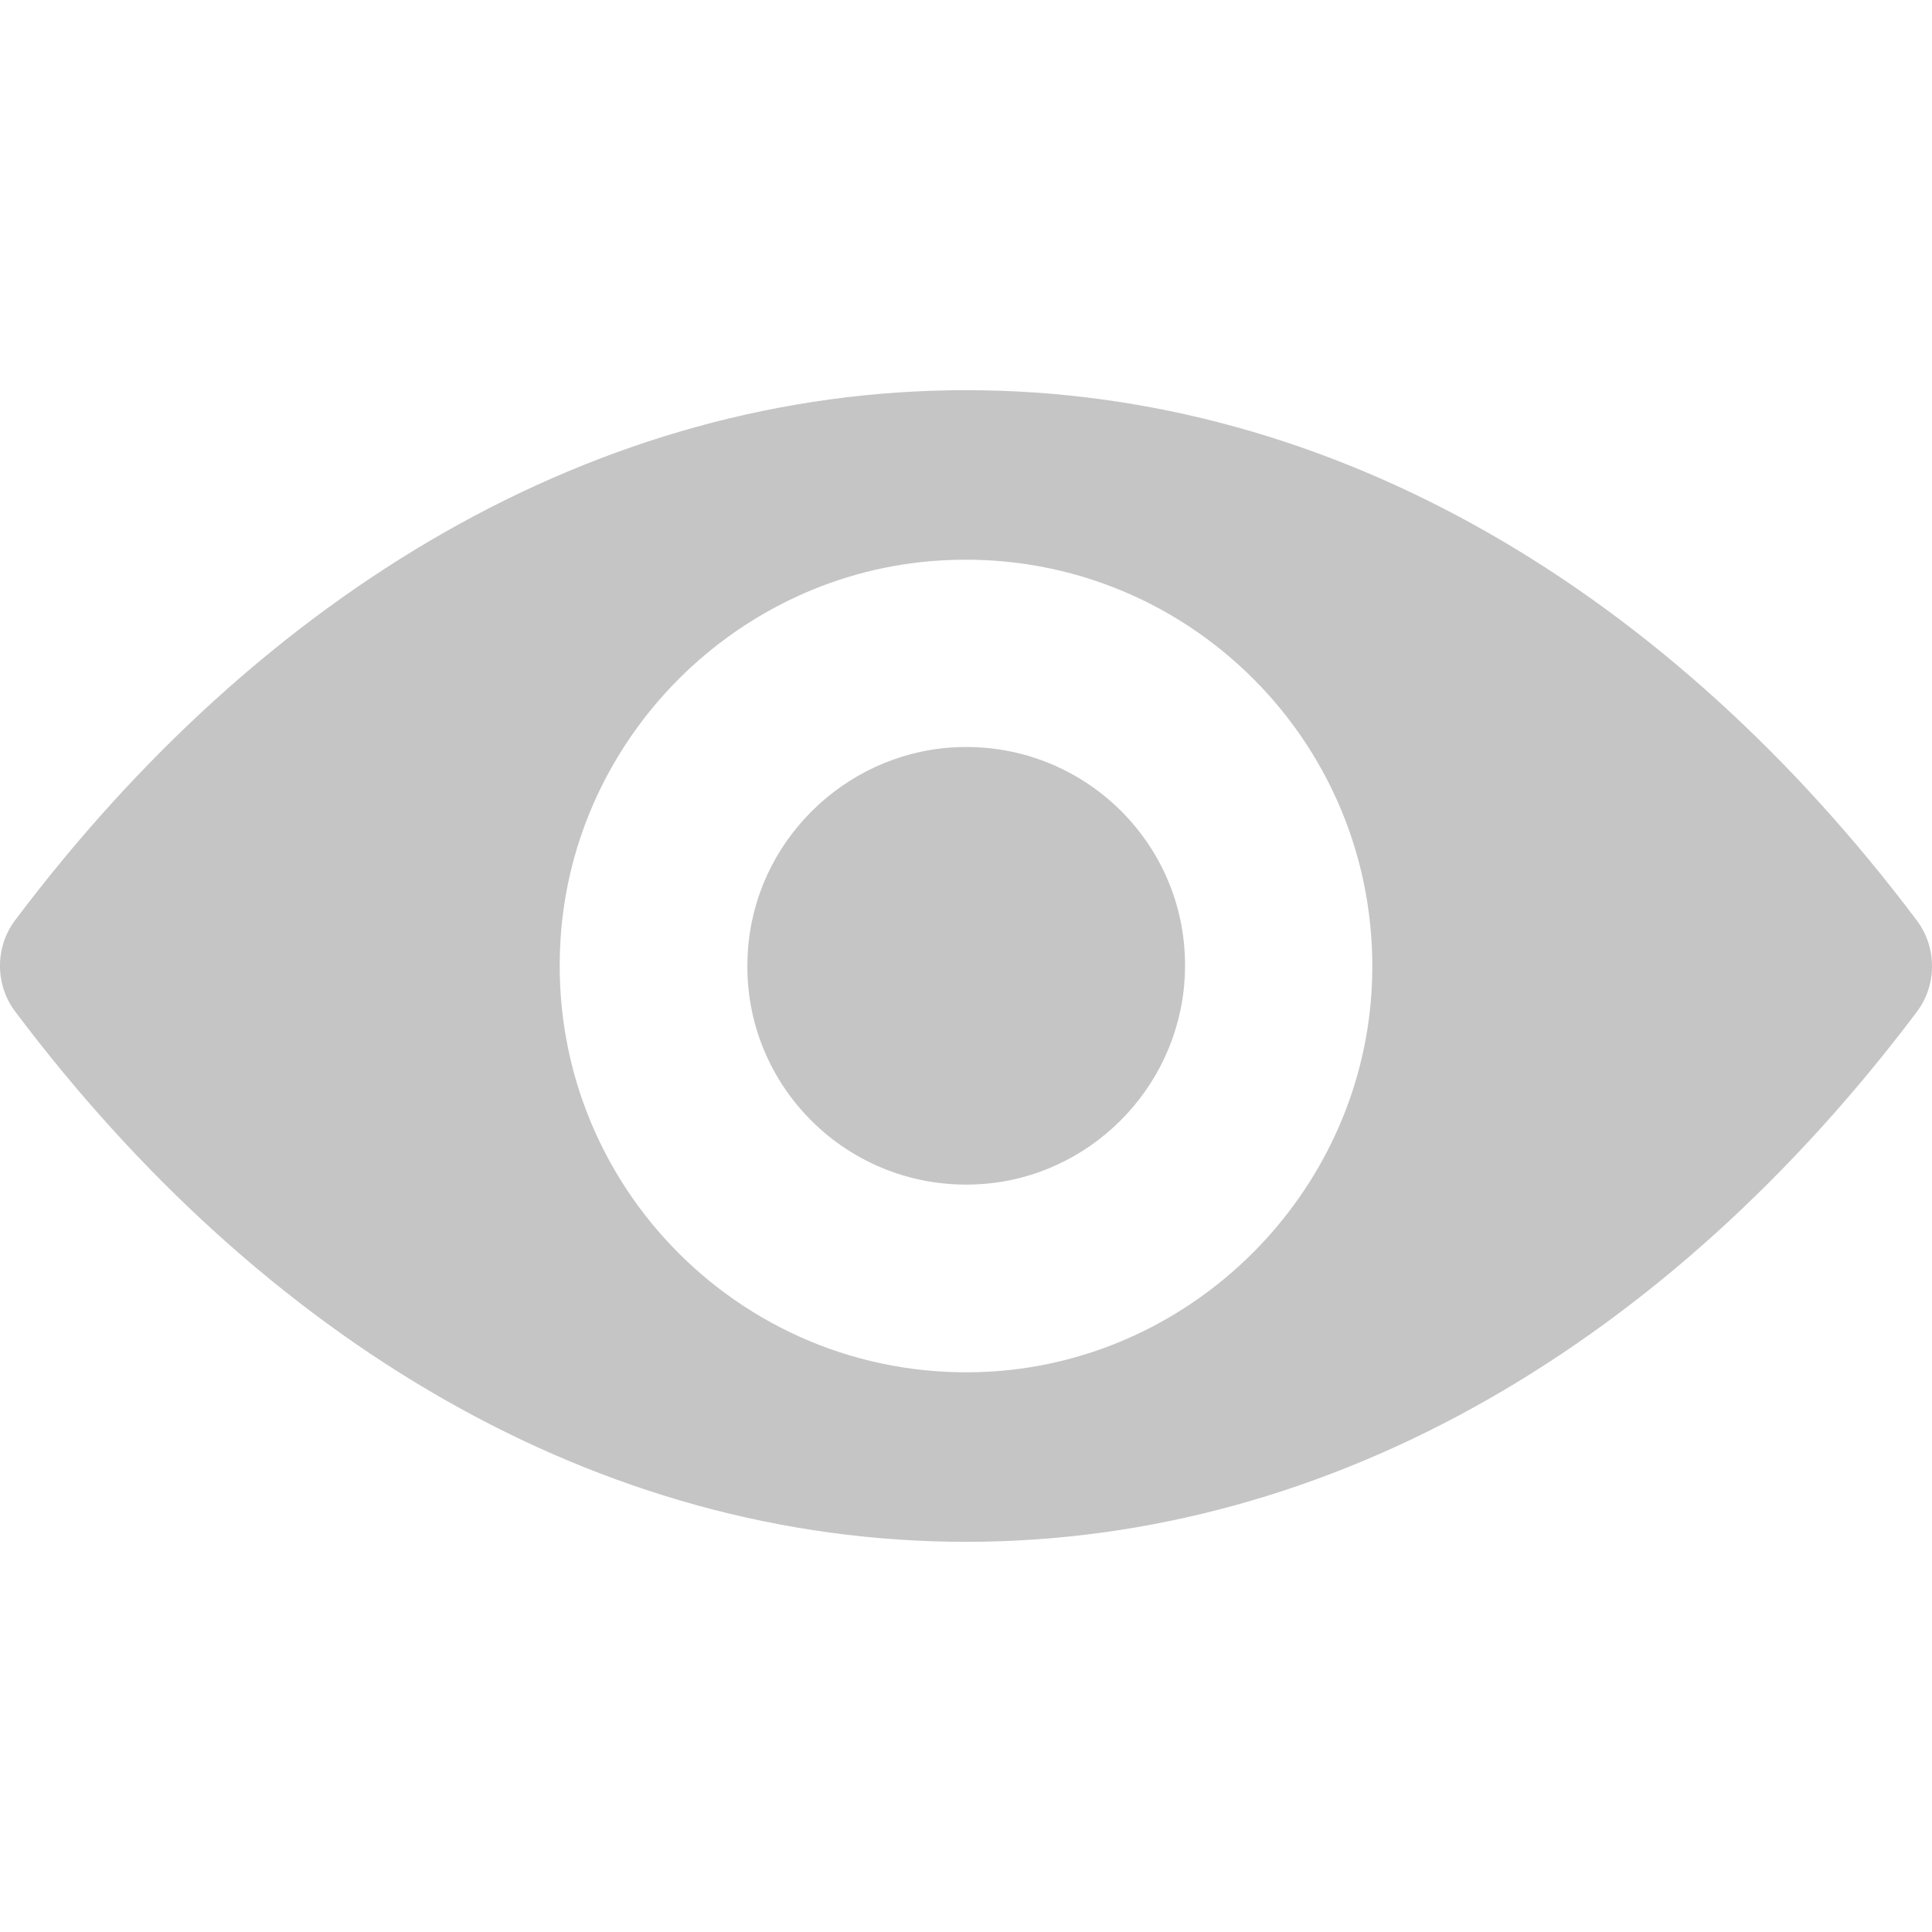 <svg width="24" height="24" viewBox="0 0 24 24" fill="none" xmlns="http://www.w3.org/2000/svg">
<g clip-path="url(#clip0_4495_1348)">
<path d="M12 4.847C7.415 4.847 3.256 7.356 0.188 11.431C-0.063 11.764 -0.063 12.231 0.188 12.565C3.256 16.644 7.415 19.153 12 19.153C16.585 19.153 20.744 16.644 23.812 12.569C24.063 12.236 24.063 11.769 23.812 11.435C20.744 7.356 16.585 4.847 12 4.847ZM12.329 17.037C9.285 17.229 6.771 14.72 6.963 11.671C7.12 9.157 9.157 7.12 11.671 6.963C14.715 6.771 17.229 9.28 17.037 12.329C16.875 14.838 14.838 16.875 12.329 17.037ZM12.177 14.71C10.537 14.813 9.182 13.463 9.29 11.823C9.373 10.468 10.473 9.373 11.828 9.285C13.468 9.182 14.823 10.532 14.715 12.172C14.627 13.532 13.527 14.627 12.177 14.71Z" fill="#C5C5C5"/>
</g>
<defs>
<clipPath id="clip0_4495_1348">
<rect width="24" height="24" fill="white"/>
</clipPath>
</defs>
</svg>
